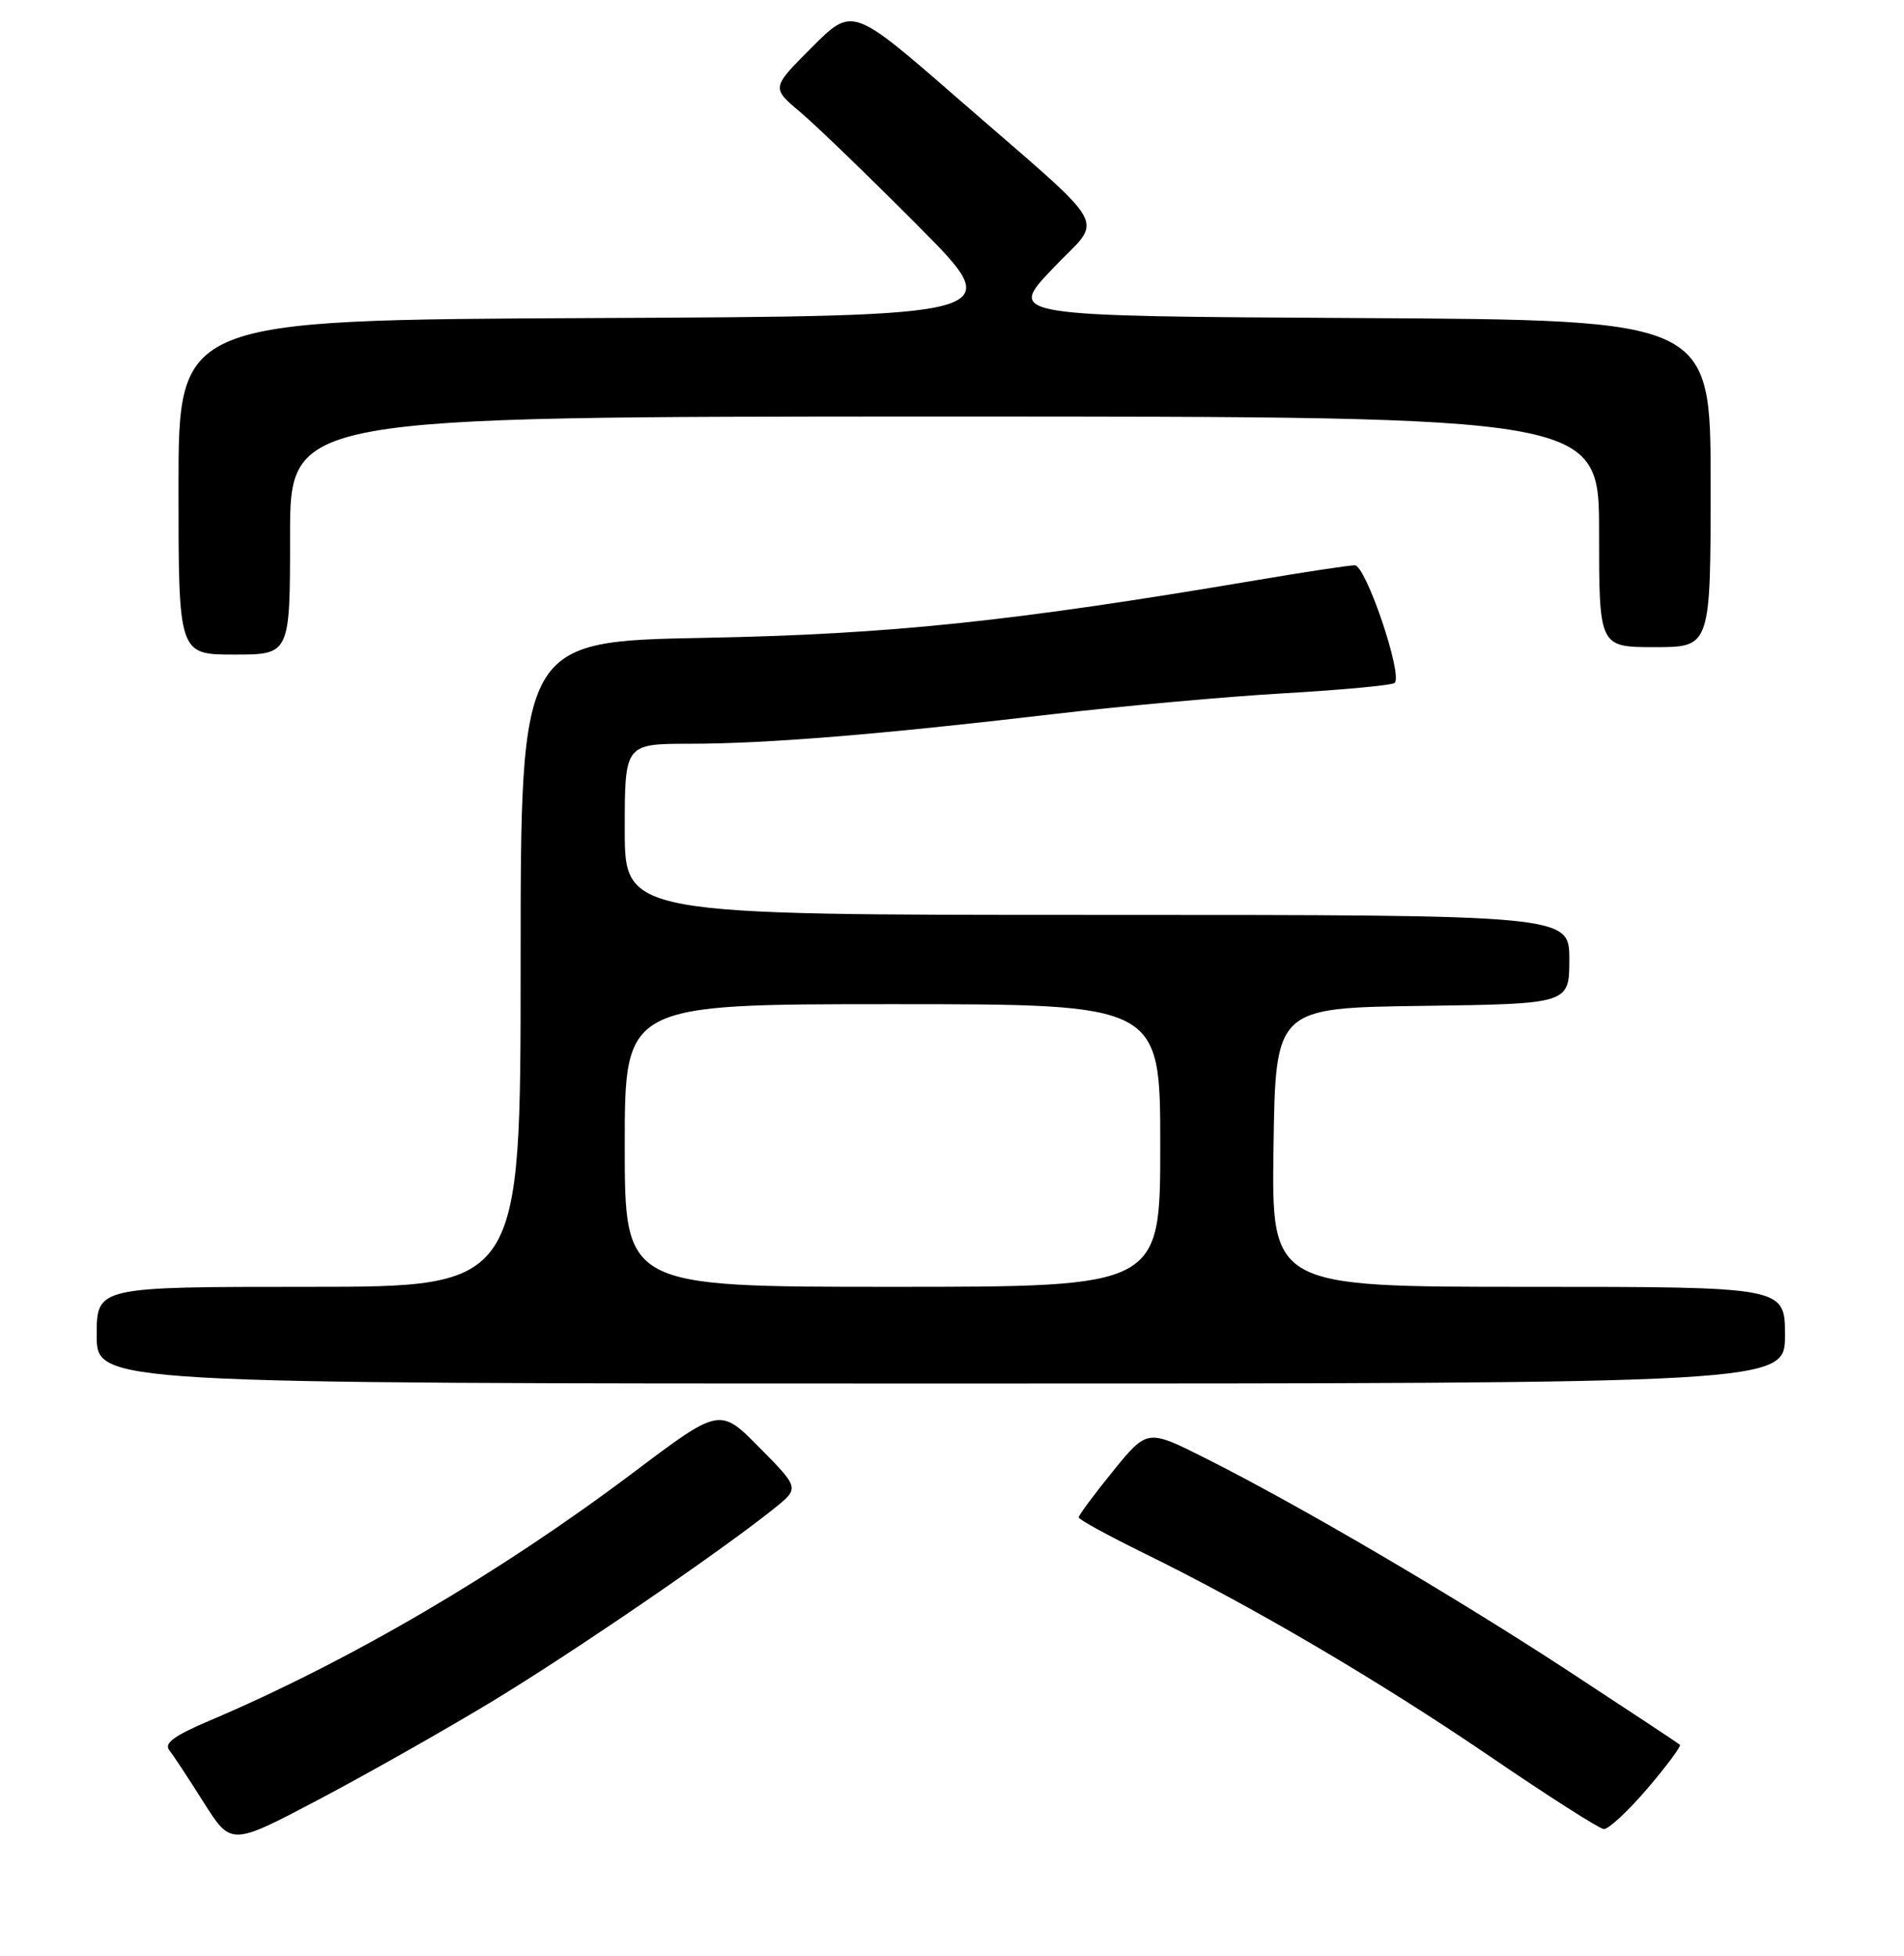 <?xml version="1.0" encoding="UTF-8" standalone="no"?>
<!DOCTYPE svg PUBLIC "-//W3C//DTD SVG 1.1//EN" "http://www.w3.org/Graphics/SVG/1.1/DTD/svg11.dtd" >
<svg xmlns="http://www.w3.org/2000/svg" xmlns:xlink="http://www.w3.org/1999/xlink" version="1.1" viewBox="0 0 256 263">
 <g >
 <path fill="currentColor"
d=" M 66.00 228.84 C 76.93 222.23 96.80 208.64 104.11 202.78 C 107.49 200.06 107.49 200.06 102.14 194.64 C 96.78 189.21 96.78 189.21 85.14 197.98 C 67.15 211.52 46.94 223.35 28.14 231.34 C 23.45 233.33 22.04 234.36 22.75 235.27 C 23.28 235.95 25.37 239.12 27.39 242.32 C 31.07 248.14 31.07 248.14 42.78 241.97 C 49.23 238.57 59.67 232.66 66.00 228.84 Z  M 221.50 240.45 C 224.10 237.40 226.07 234.75 225.87 234.56 C 225.67 234.38 218.97 229.95 211.00 224.73 C 195.43 214.54 174.71 202.39 162.07 196.04 C 154.26 192.11 154.26 192.11 149.63 197.80 C 147.09 200.94 145.02 203.72 145.03 204.00 C 145.04 204.28 148.97 206.43 153.77 208.79 C 168.41 215.97 185.37 225.94 200.30 236.11 C 208.11 241.44 215.01 245.84 215.63 245.90 C 216.25 245.95 218.89 243.50 221.50 240.45 Z  M 240.00 179.50 C 240.00 173.00 240.00 173.00 205.48 173.00 C 170.96 173.00 170.96 173.00 171.23 154.25 C 171.50 135.50 171.50 135.50 191.25 135.23 C 211.00 134.96 211.00 134.96 211.00 128.98 C 211.00 123.00 211.00 123.00 147.50 123.00 C 84.00 123.00 84.00 123.00 84.00 111.50 C 84.00 100.00 84.00 100.00 92.75 99.99 C 103.17 99.98 118.35 98.74 141.50 96.02 C 150.85 94.92 164.90 93.65 172.73 93.20 C 180.55 92.75 187.21 92.12 187.52 91.81 C 188.63 90.70 183.64 76.00 182.16 76.00 C 181.37 76.00 175.50 76.89 169.11 77.97 C 136.15 83.55 119.75 85.27 94.75 85.75 C 70.00 86.22 70.00 86.22 70.00 129.61 C 70.00 173.00 70.00 173.00 41.50 173.00 C 13.00 173.00 13.00 173.00 13.00 179.50 C 13.00 186.00 13.00 186.00 126.50 186.00 C 240.00 186.00 240.00 186.00 240.00 179.50 Z  M 39.00 72.00 C 39.00 56.00 39.00 56.00 127.00 56.00 C 215.00 56.00 215.00 56.00 215.00 71.50 C 215.00 87.00 215.00 87.00 222.50 87.00 C 230.00 87.00 230.00 87.00 230.00 65.01 C 230.00 43.02 230.00 43.02 182.75 42.76 C 135.50 42.50 135.50 42.50 141.44 36.21 C 148.40 28.85 150.00 31.73 128.56 13.05 C 114.61 0.91 114.61 0.91 109.16 6.36 C 103.71 11.81 103.71 11.81 107.61 15.08 C 109.75 16.89 116.90 23.79 123.50 30.43 C 135.50 42.50 135.50 42.50 79.75 42.76 C 24.00 43.02 24.00 43.02 24.00 65.51 C 24.00 88.00 24.00 88.00 31.50 88.00 C 39.00 88.00 39.00 88.00 39.00 72.00 Z  M 84.00 154.00 C 84.00 135.00 84.00 135.00 120.00 135.00 C 156.00 135.00 156.00 135.00 156.00 154.00 C 156.00 173.00 156.00 173.00 120.00 173.00 C 84.00 173.00 84.00 173.00 84.00 154.00 Z "/>
</g>
</svg>